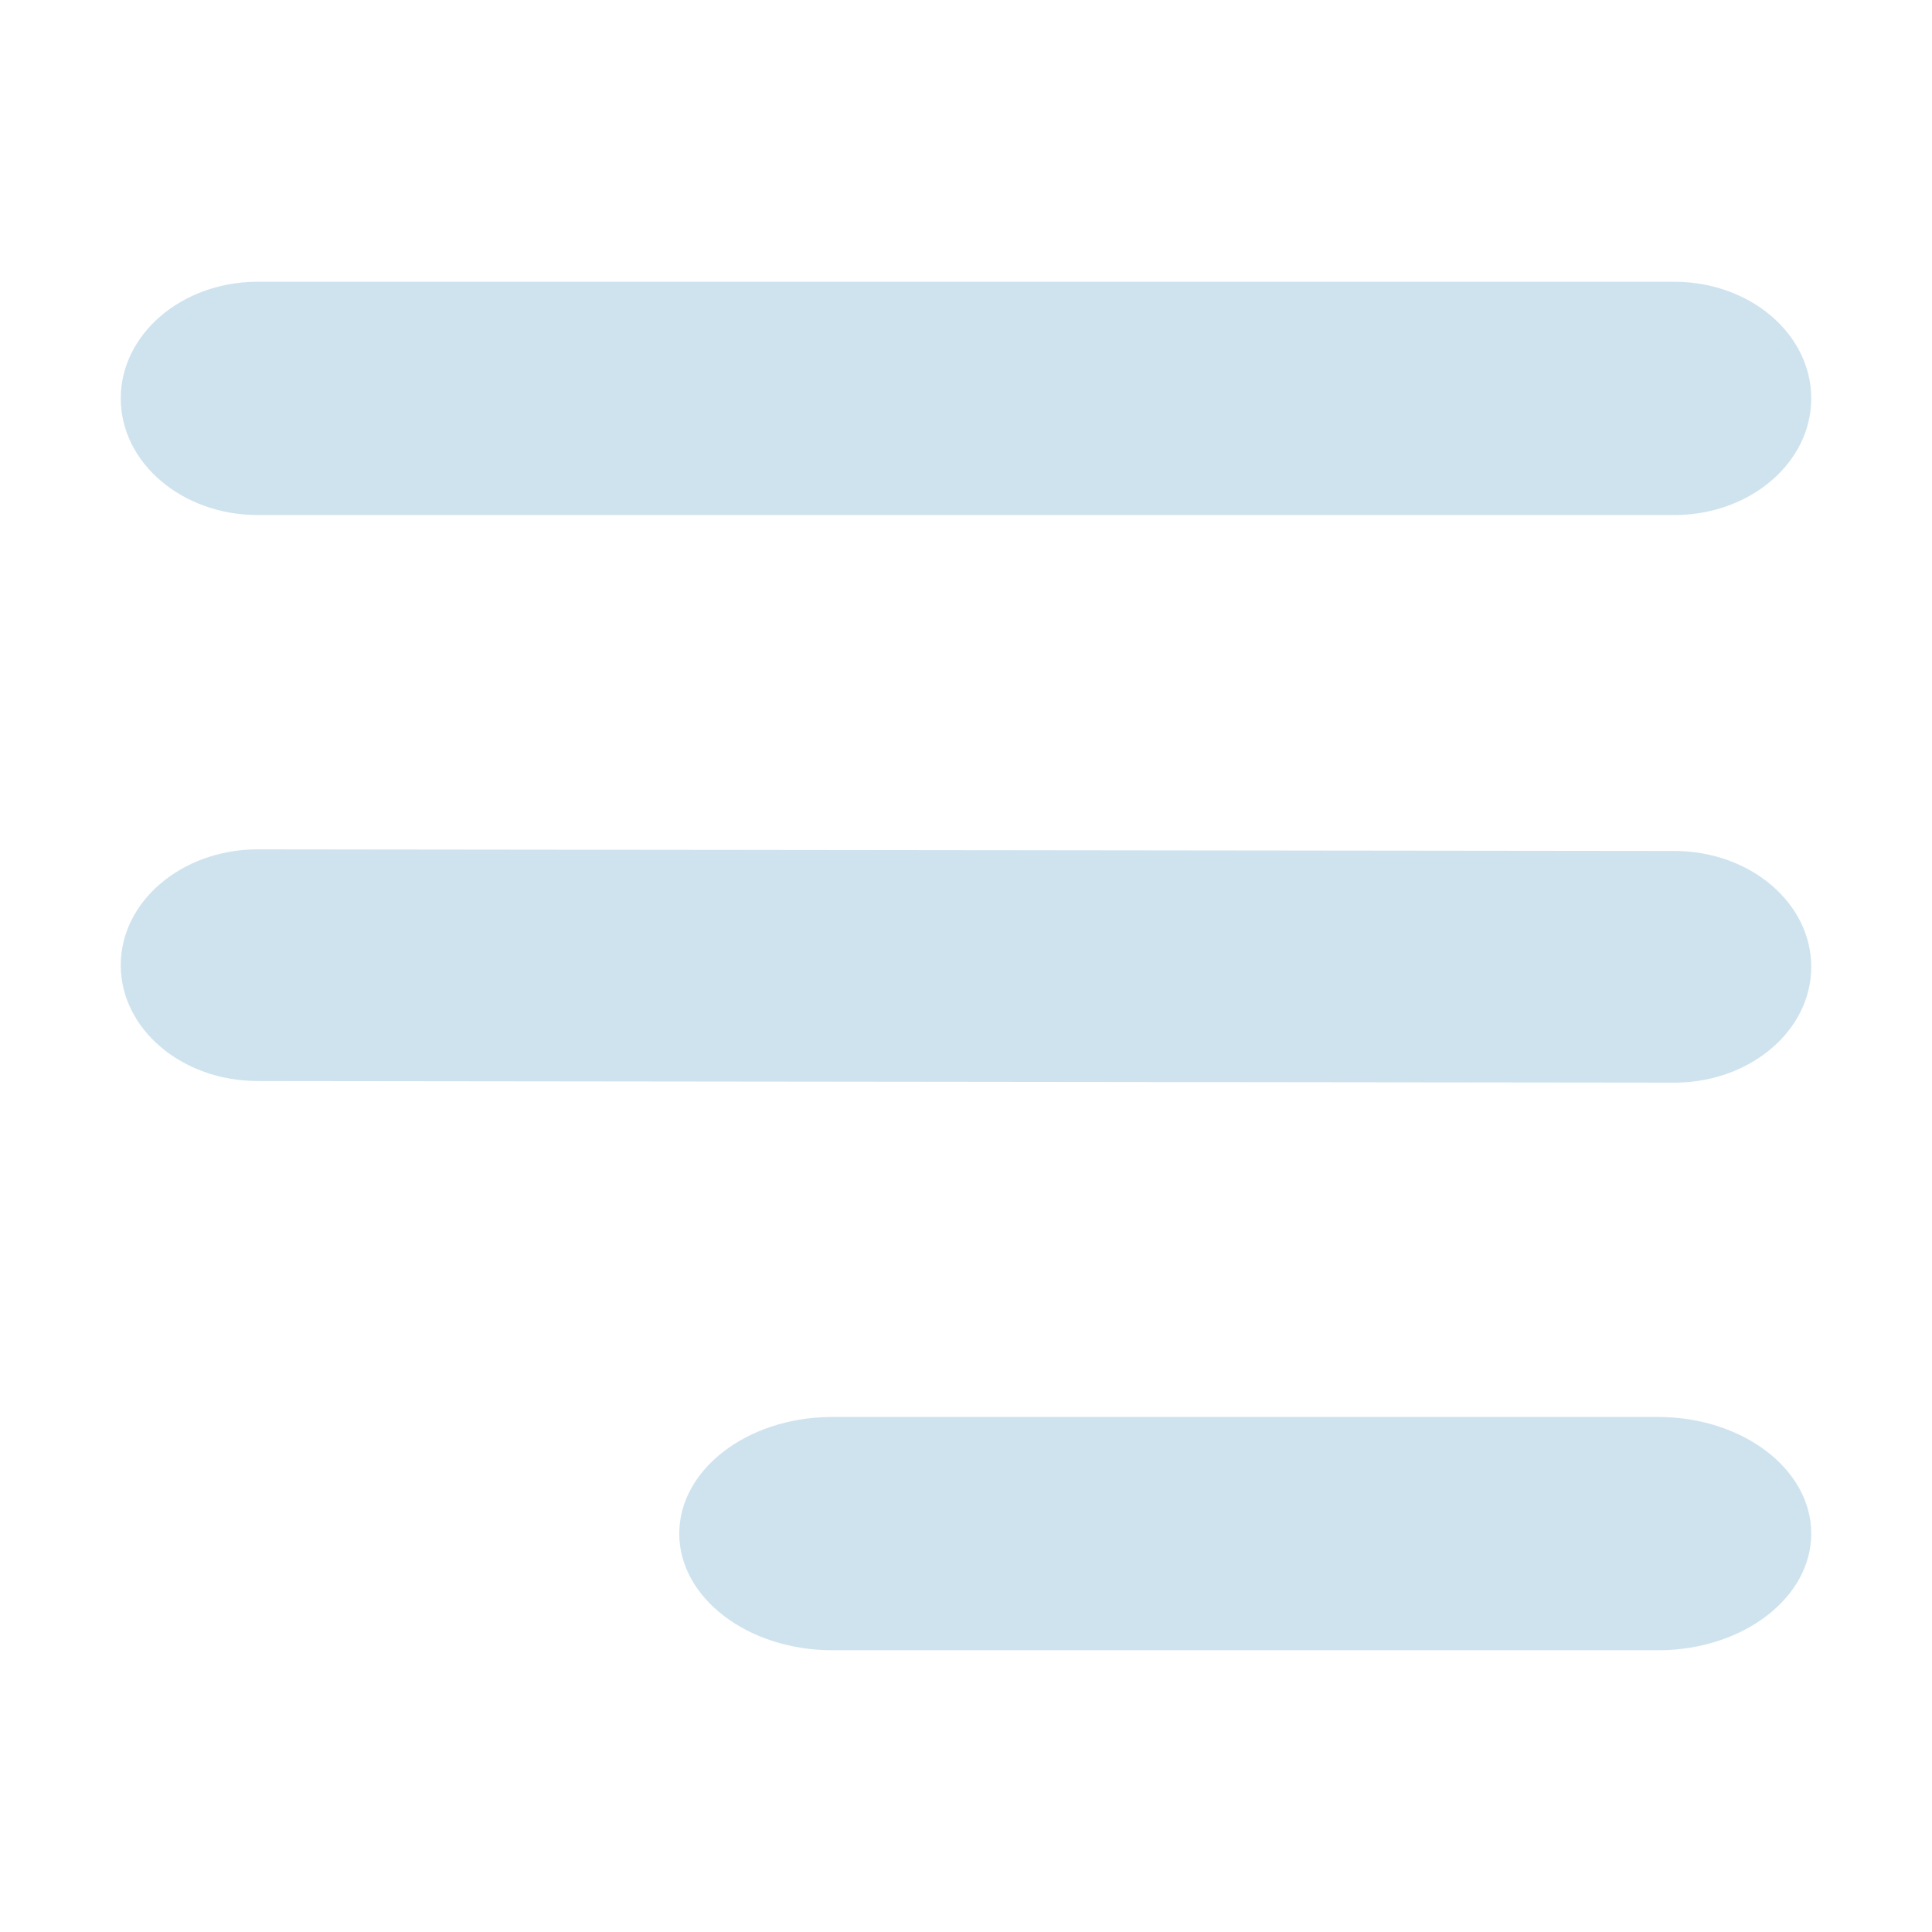 <?xml version="1.0" encoding="UTF-8"?>
<svg width="24px" height="24px" viewBox="0 0 24 24" version="1.1" xmlns="http://www.w3.org/2000/svg" xmlns:xlink="http://www.w3.org/1999/xlink">
    <!-- Generator: sketchtool 61.2 (101010) - https://sketch.com -->
    <title>AC77A292-B787-4737-A33A-3B2276919AD6</title>
    <desc>Created with sketchtool.</desc>
    <g id="Page-2" stroke="none" stroke-width="1" fill="none" fill-rule="evenodd">
        <g id="Icon-切圖" transform="translate(-246, -132)">
            <g id="Nav/Icon/ic_hamburger" transform="translate(246, 132)">
                <rect id="bg" fill="#D8D8D8" opacity="0" x="0" y="0" width="24" height="24"></rect>
                <path d="M20.597,17.602 C21.648,17.602 22.5,18.251 22.5,19.051 C22.5,19.843 21.665,20.487 20.628,20.5 L20.597,20.5 L10.341,20.5 C9.29,20.5 8.438,19.851 8.438,19.051 C8.438,18.259 9.273,17.615 10.309,17.602 L10.341,17.602 L20.597,17.602 Z M3.203,10.551 L20.801,10.571 C21.741,10.572 22.501,11.217 22.5,12.012 C22.499,12.799 21.751,13.437 20.825,13.449 L20.797,13.449 L3.199,13.429 C2.259,13.428 1.499,12.783 1.5,11.988 C1.501,11.201 2.249,10.563 3.175,10.551 L3.203,10.551 Z M20.799,3.5 C21.739,3.5 22.5,4.149 22.5,4.949 C22.5,5.741 21.754,6.385 20.827,6.398 L20.799,6.398 L3.201,6.398 C2.261,6.398 1.5,5.749 1.5,4.949 C1.5,4.157 2.246,3.513 3.173,3.5 L3.201,3.5 L20.799,3.5 Z" id="Shape" fill="#CFE3EF"></path>
            </g>
        </g>
    </g>
</svg>